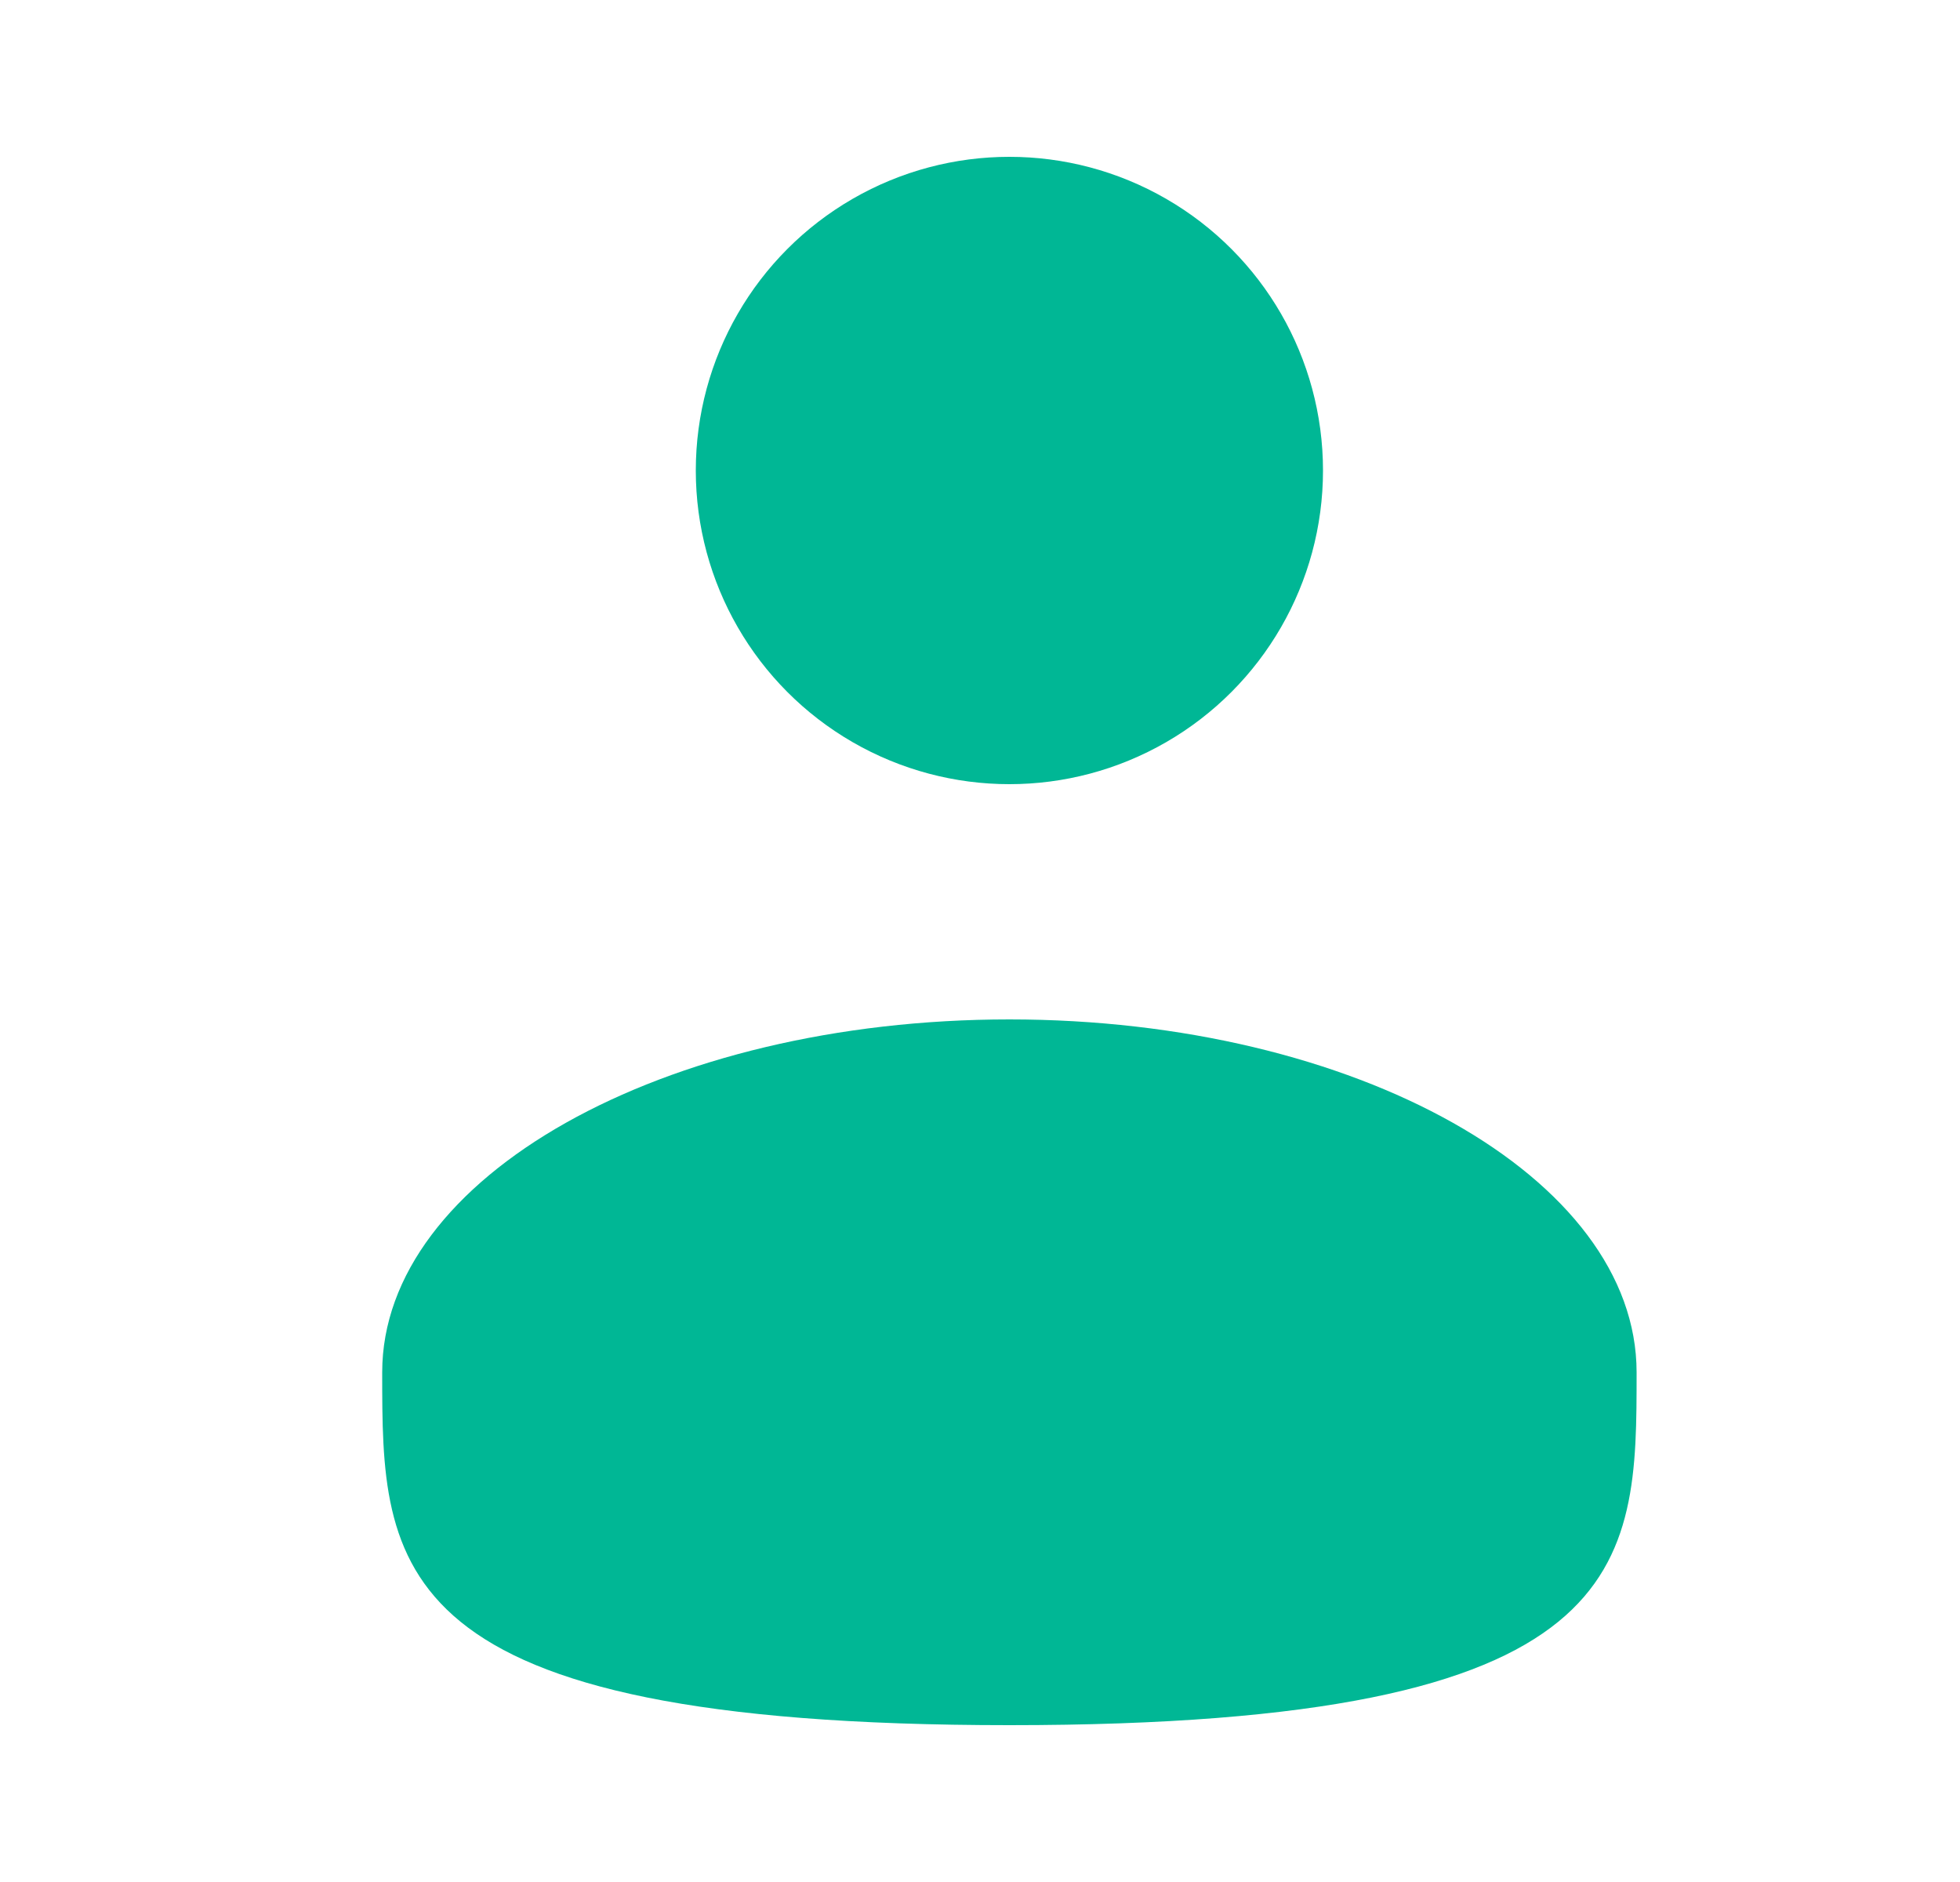 <svg width="25" height="24" viewBox="0 0 25 24" fill="none" xmlns="http://www.w3.org/2000/svg">
<g id="Bold / Users / User">
<circle id="Vector" cx="12.875" cy="6" r="4" fill="#00B795"/>
<path id="Vector_2" d="M20.875 17.5C20.875 19.985 20.875 22 12.875 22C4.875 22 4.875 19.985 4.875 17.5C4.875 15.015 8.457 13 12.875 13C17.293 13 20.875 15.015 20.875 17.5Z" fill="#00B795"/>
</g>
</svg>
